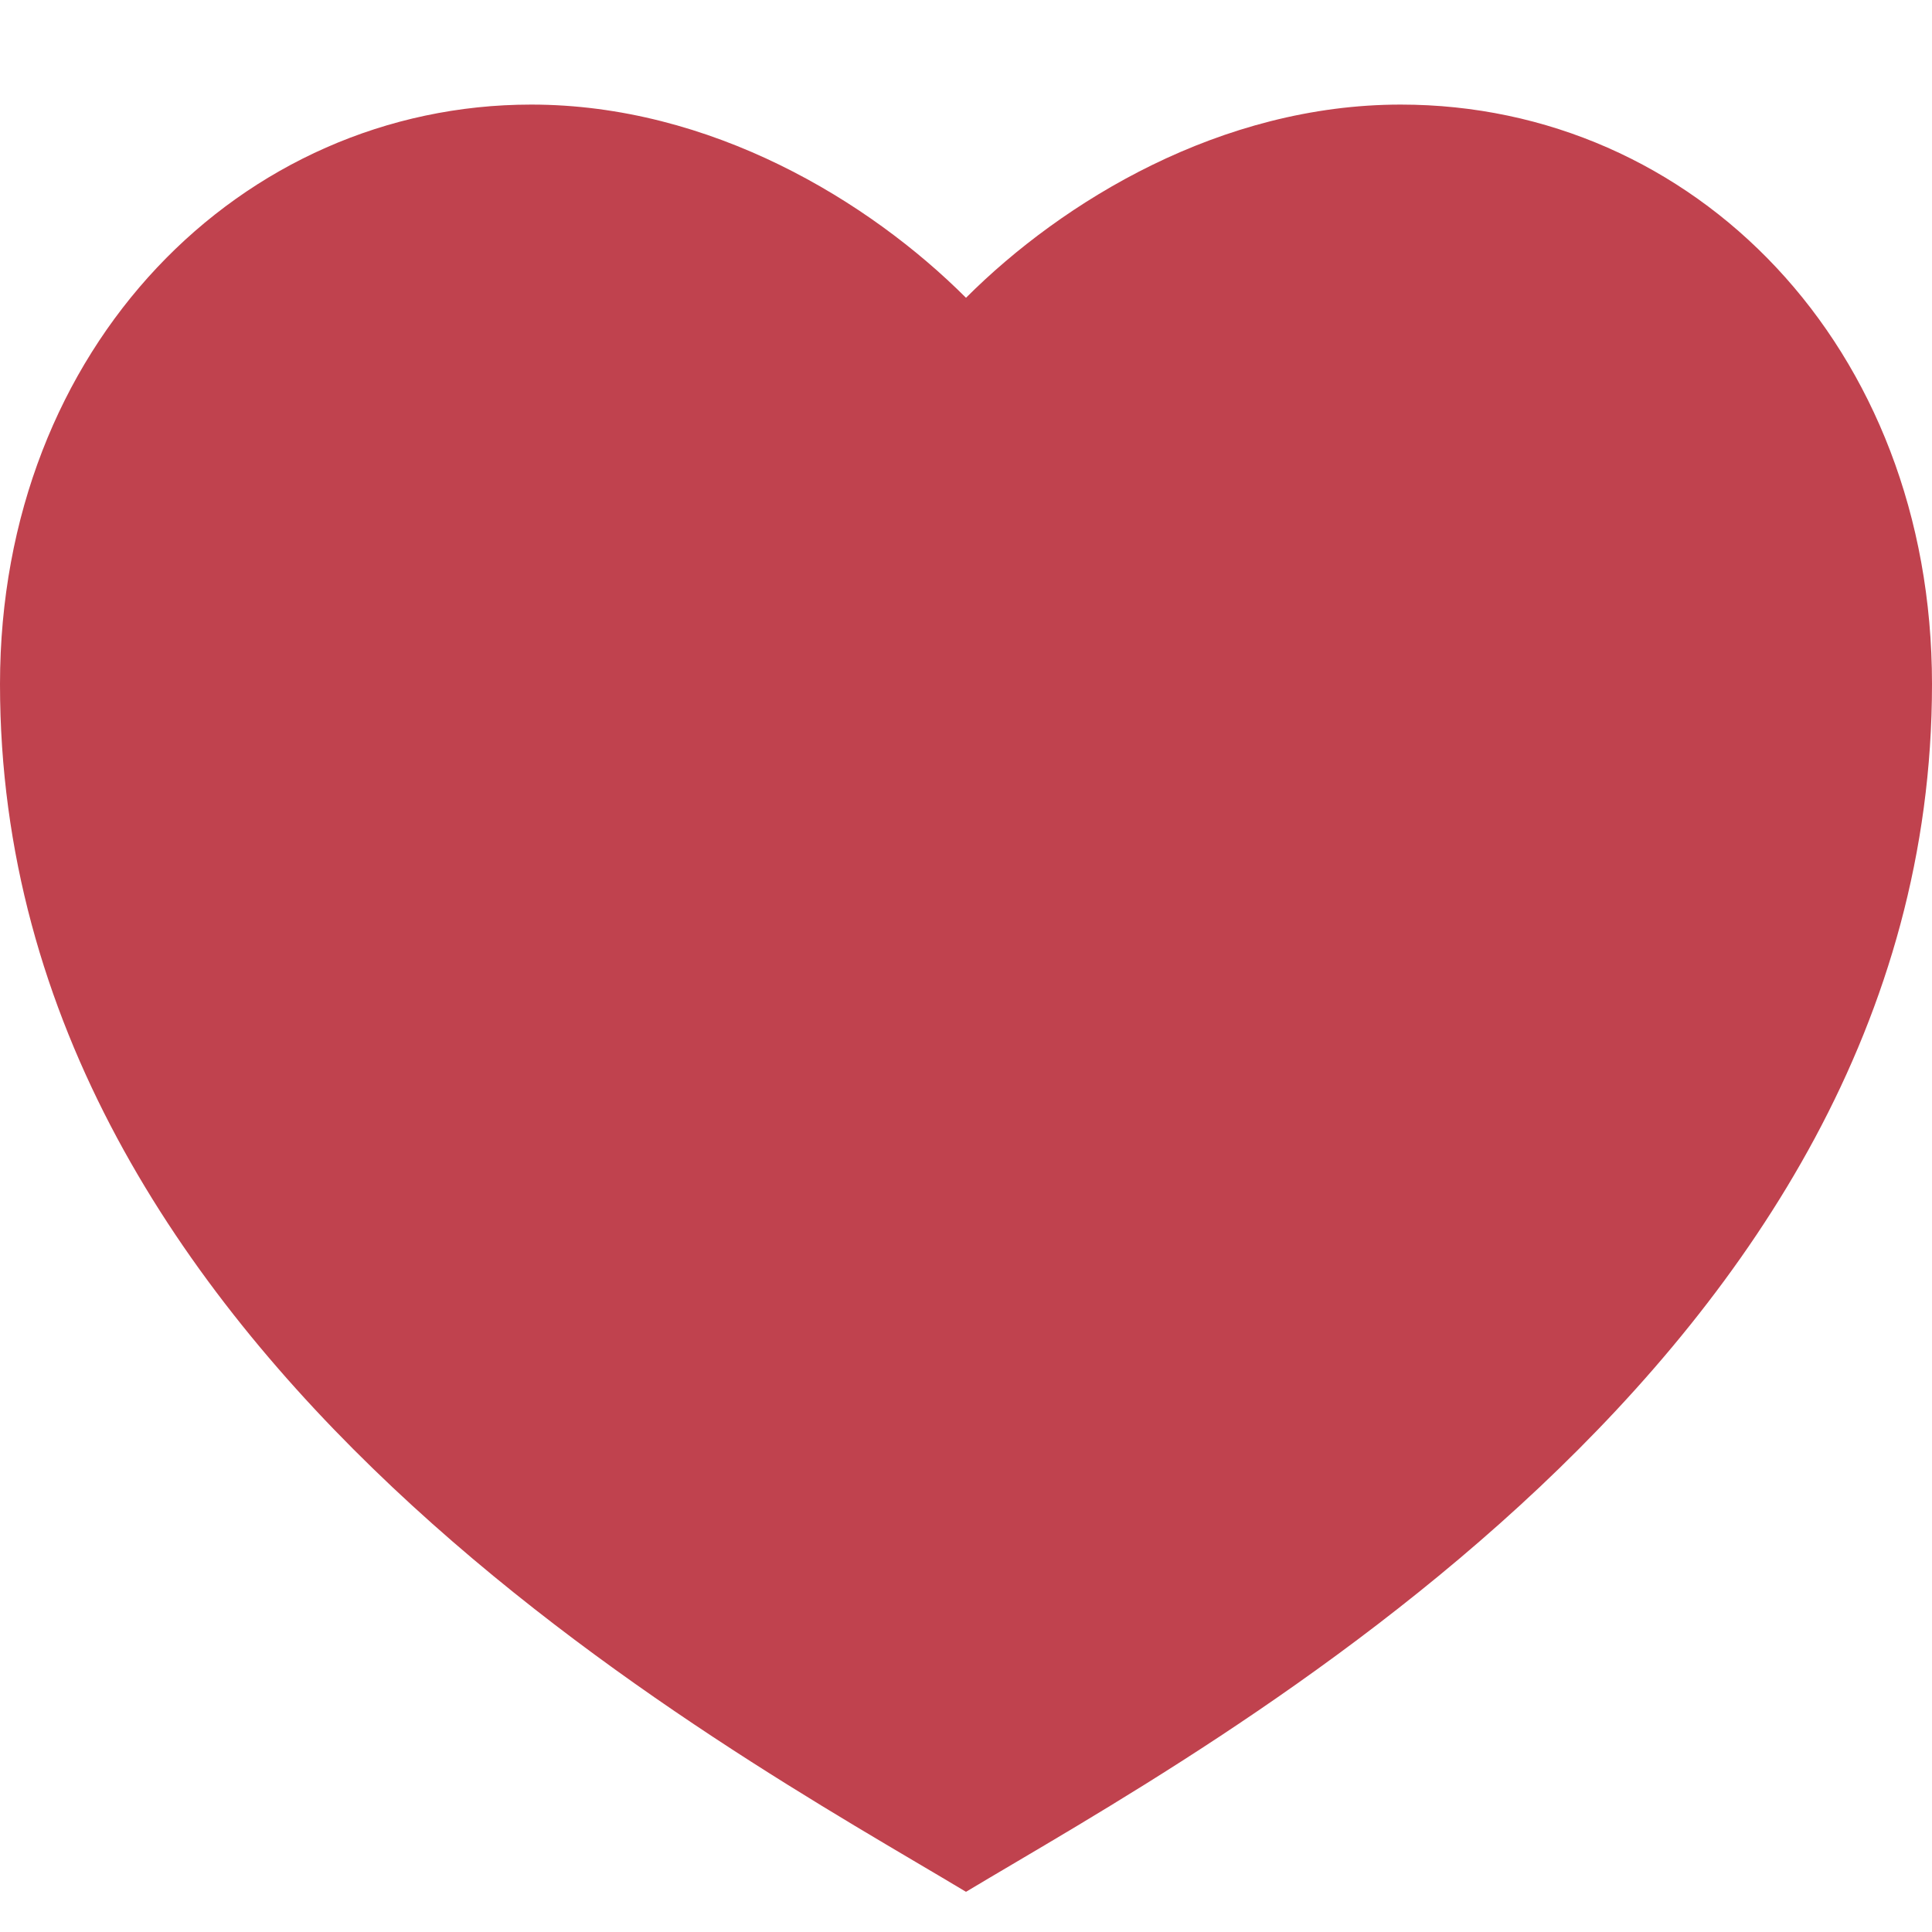<svg width="15" height="15" viewBox="0 0 15 15" fill="none" xmlns="http://www.w3.org/2000/svg">
<path d="M10.875 0.812C13.154 0.812 15 2.688 15 5.312C15 10.562 9.375 13.562 7.5 14.688C5.625 13.562 0 10.562 0 5.312C0 2.688 1.875 0.812 4.125 0.812C5.52 0.812 6.75 1.562 7.5 2.312C8.25 1.562 9.48 0.812 10.875 0.812Z" fill="#C0424E"/>
</svg>
